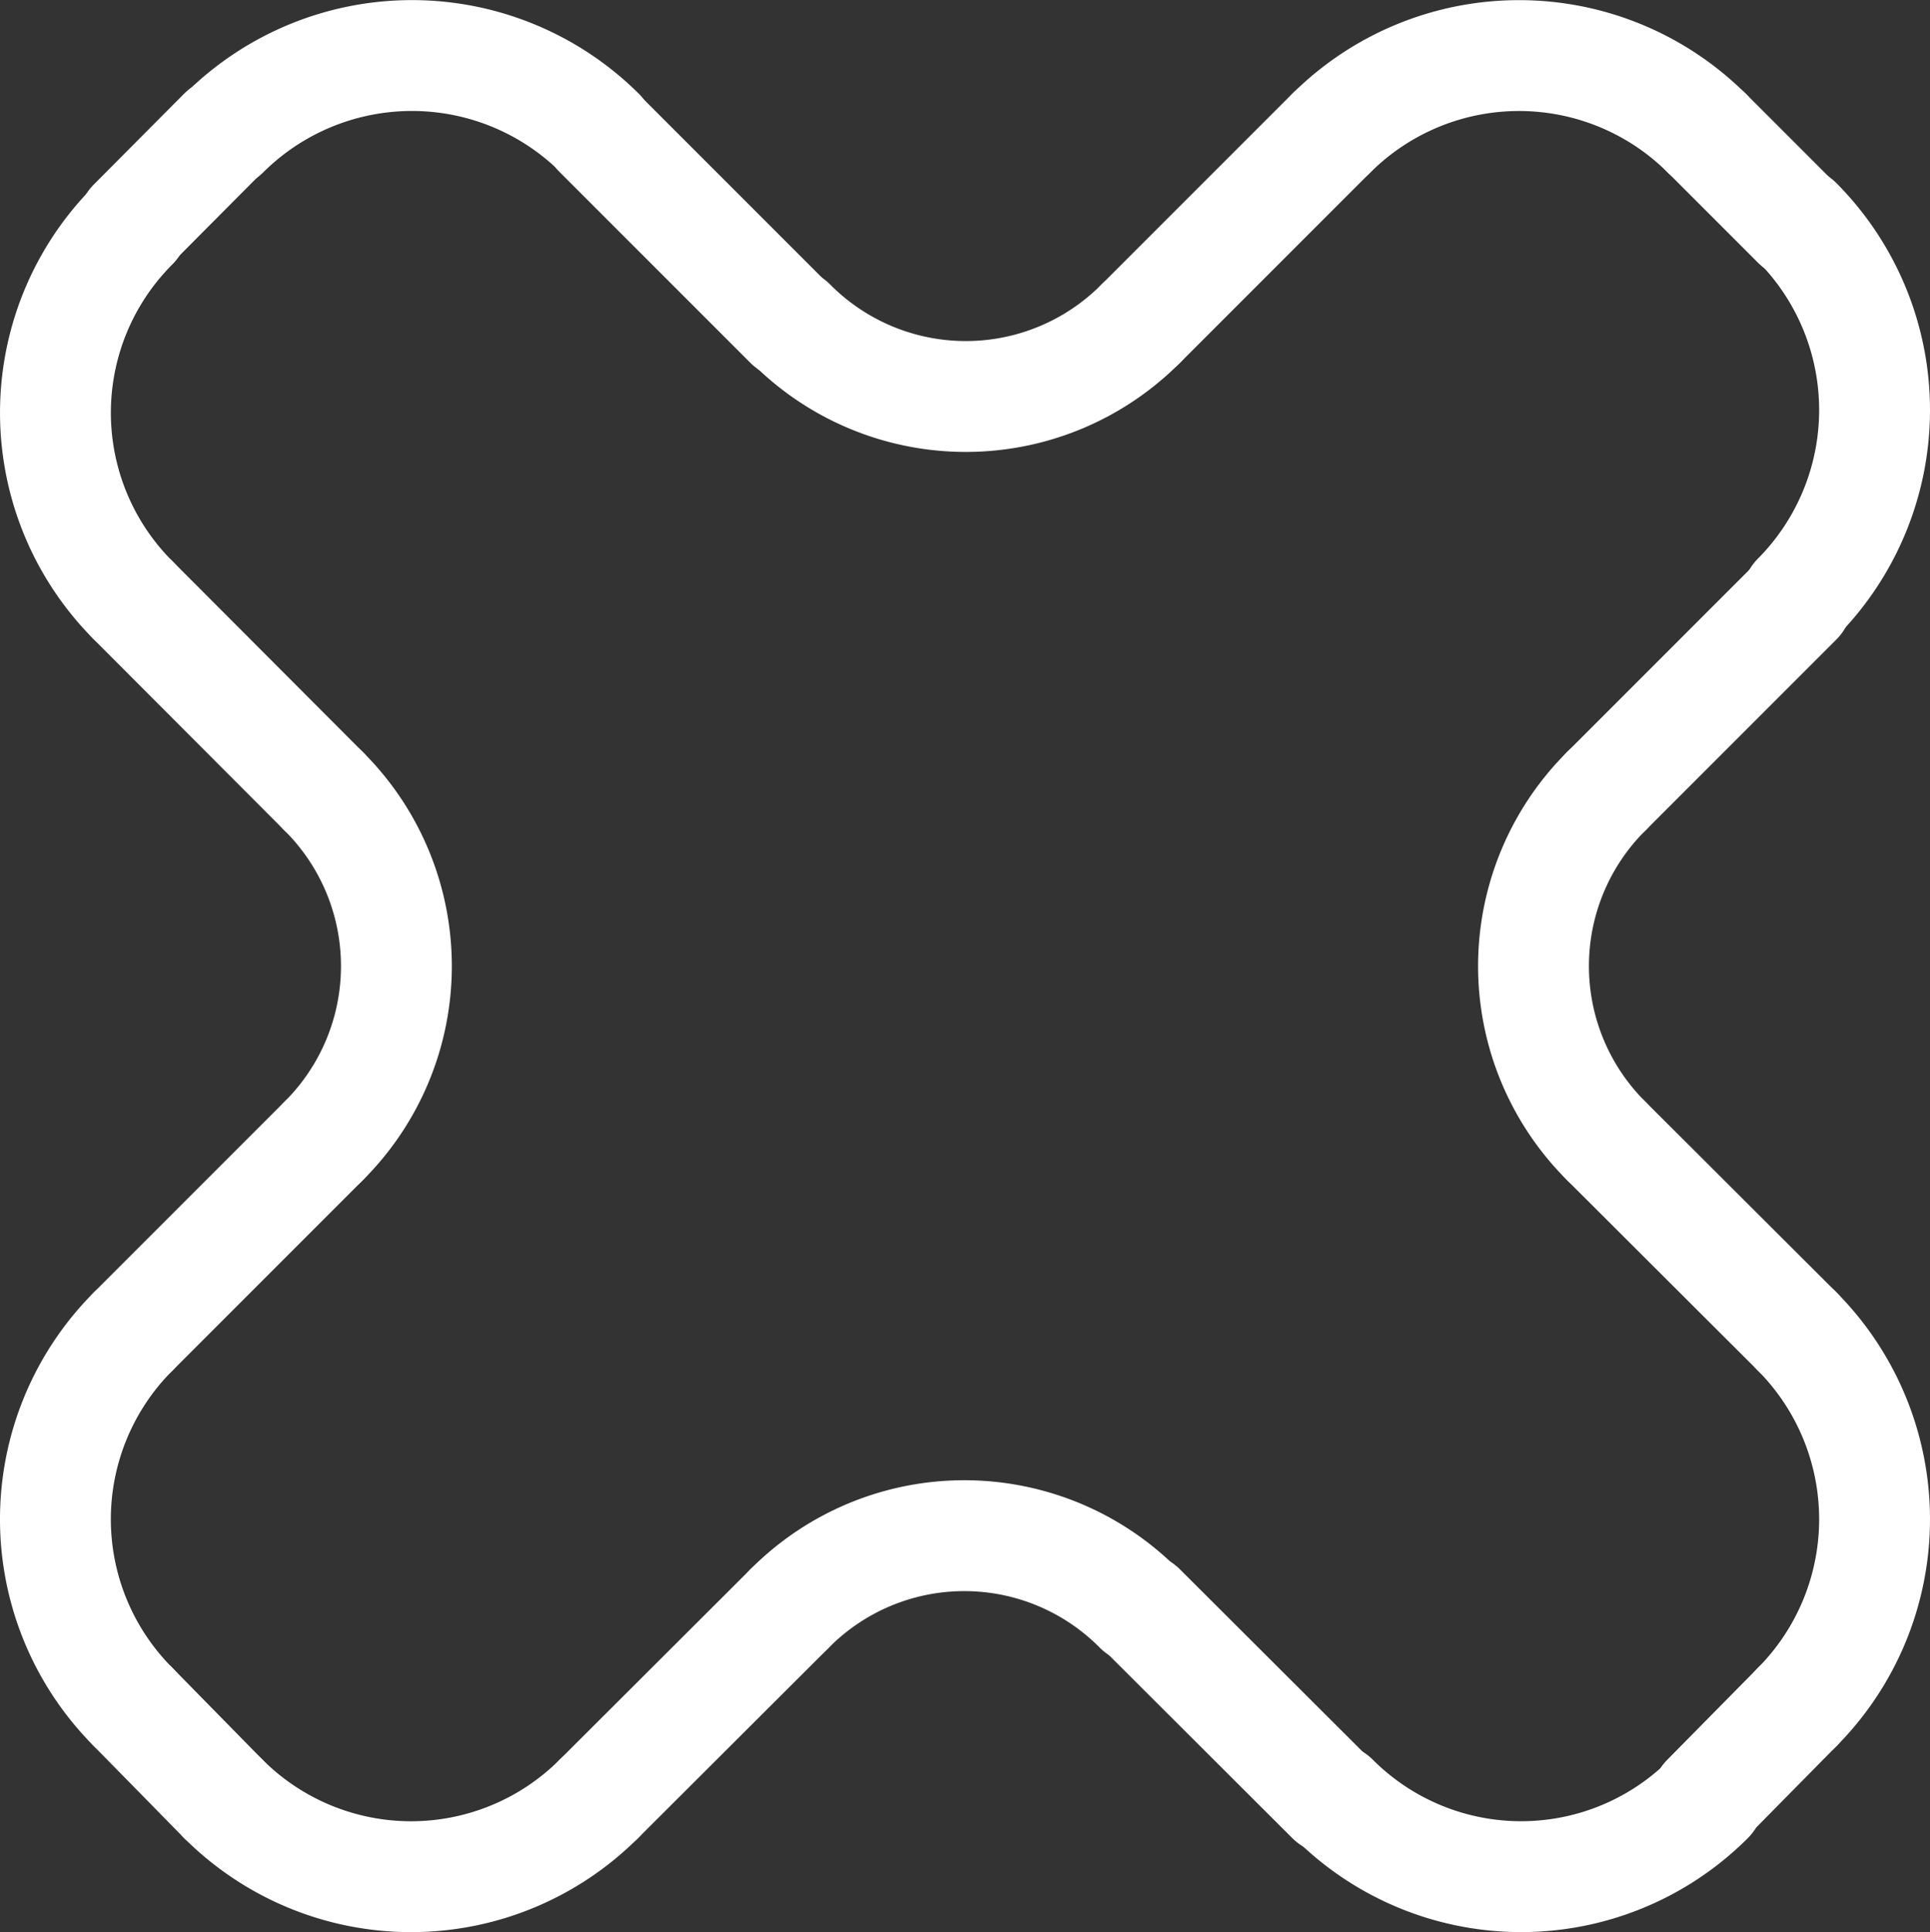 <svg xmlns="http://www.w3.org/2000/svg" width="87.054" height="87.13" viewBox="0 0 87.054 87.13">
  <rect x="0" y="0" width="87.054" height="87.13" fill="#333333" stroke="none"/>
  <g id="shape2" transform="translate(-1560.671 -558.107)">
    <line id="svg_2" y1="8.608" x2="8.608" stroke-width="5" transform="translate(1612.125 564.095)" stroke="#fff" stroke-linecap="round" stroke-linejoin="round" fill="none"/>
    <path id="svg_3" d="M435.733,157.1a11.994,11.994,0,0,1,16.91,0" transform="translate(1185 407)" fill="none" stroke="#fff" stroke-linecap="round" stroke-linejoin="round" stroke-width="5"/>
    <line id="svg_4" x2="4.094" y2="4.094" stroke-width="5" transform="translate(1637.642 564.095)" stroke="#fff" stroke-linecap="round" stroke-linejoin="round" fill="none"/>
    <path id="svg_5" d="M456.736,161.132a12.013,12.013,0,0,1,0,16.929" transform="translate(1185 407)" fill="none" stroke="#fff" stroke-linecap="round" stroke-linejoin="round" stroke-width="5"/>
    <line id="svg_6" x1="8.608" y2="8.608" stroke-width="5" transform="translate(1633.128 585.175)" stroke="#fff" stroke-linecap="round" stroke-linejoin="round" fill="none"/>
    <path id="svg_7" d="M448.128,202.564a11.114,11.114,0,0,1,0-15.781" transform="translate(1185 407)" fill="none" stroke="#fff" stroke-linecap="round" stroke-linejoin="round" stroke-width="5"/>
    <line id="svg_8" x2="8.608" y2="8.589" stroke-width="5" transform="translate(1633.128 609.564)" stroke="#fff" stroke-linecap="round" stroke-linejoin="round" fill="none"/>
    <path id="svg_9" d="M456.736,211.153a12.013,12.013,0,0,1,0,16.929" transform="translate(1185 407)" fill="none" stroke="#fff" stroke-linecap="round" stroke-linejoin="round" stroke-width="5"/>
    <line id="svg_10" x1="4.094" y2="4.151" stroke-width="5" transform="translate(1637.642 635.082)" stroke="#fff" stroke-linecap="round" stroke-linejoin="round" fill="none"/>
    <path id="svg_11" d="M452.738,232.232a11.955,11.955,0,0,1-16.91,0" transform="translate(1185 407)" fill="none" stroke="#fff" stroke-linecap="round" stroke-linejoin="round" stroke-width="5"/>
    <line id="svg_12" x1="8.608" y1="8.589" stroke-width="5" transform="translate(1612.125 630.644)" stroke="#fff" stroke-linecap="round" stroke-linejoin="round" fill="none"/>
    <path id="svg_13" d="M411.286,223.644a11.095,11.095,0,0,1,15.762,0" transform="translate(1185 407)" fill="none" stroke="#fff" stroke-linecap="round" stroke-linejoin="round" stroke-width="5"/>
    <line id="svg_14" x1="8.608" y2="8.589" stroke-width="5" transform="translate(1587.678 630.644)" stroke="#fff" stroke-linecap="round" stroke-linejoin="round" fill="none"/>
    <path id="svg_15" d="M402.678,232.232a11.974,11.974,0,0,1-16.929,0" transform="translate(1185 407)" fill="none" stroke="#fff" stroke-linecap="round" stroke-linejoin="round" stroke-width="5"/>
    <line id="svg_16" x1="4.074" y1="4.151" stroke-width="5" transform="translate(1566.675 635.082)" stroke="#fff" stroke-linecap="round" stroke-linejoin="round" fill="none"/>
    <path id="svg_17" d="M381.675,228.082a11.975,11.975,0,0,1,0-16.929" transform="translate(1185 407)" fill="none" stroke="#fff" stroke-linecap="round" stroke-linejoin="round" stroke-width="5"/>
    <line id="svg_18" y1="8.589" x2="8.589" stroke-width="5" transform="translate(1566.675 609.564)" stroke="#fff" stroke-linecap="round" stroke-linejoin="round" fill="none"/>
    <path id="svg_19" d="M390.264,186.783a11.114,11.114,0,0,1,0,15.781" transform="translate(1185 407)" fill="none" stroke="#fff" stroke-linecap="round" stroke-linejoin="round" stroke-width="5"/>
    <line id="svg_20" x1="8.589" y1="8.608" stroke-width="5" transform="translate(1566.675 585.175)" stroke="#fff" stroke-linecap="round" stroke-linejoin="round" fill="none"/>
    <path id="svg_21" d="M381.675,178.175a11.955,11.955,0,0,1,0-16.91" transform="translate(1185 407)" fill="none" stroke="#fff" stroke-linecap="round" stroke-linejoin="round" stroke-width="5"/>
    <line id="svg_22" y1="4.094" x2="4.074" stroke-width="5" transform="translate(1566.675 564.095)" stroke="#fff" stroke-linecap="round" stroke-linejoin="round" fill="none"/>
    <path id="svg_23" d="M385.788,157.1a12.013,12.013,0,0,1,16.929,0" transform="translate(1185 407)" fill="none" stroke="#fff" stroke-linecap="round" stroke-linejoin="round" stroke-width="5"/>
    <line id="svg_24" x2="8.608" y2="8.608" stroke-width="5" transform="translate(1587.678 564.095)" stroke="#fff" stroke-linecap="round" stroke-linejoin="round" fill="none"/>
    <path id="svg_25" d="M427.125,165.7a11.114,11.114,0,0,1-15.781,0" transform="translate(1185 407)" fill="none" stroke="#fff" stroke-linecap="round" stroke-linejoin="round" stroke-width="5"/>
  </g>
</svg>
